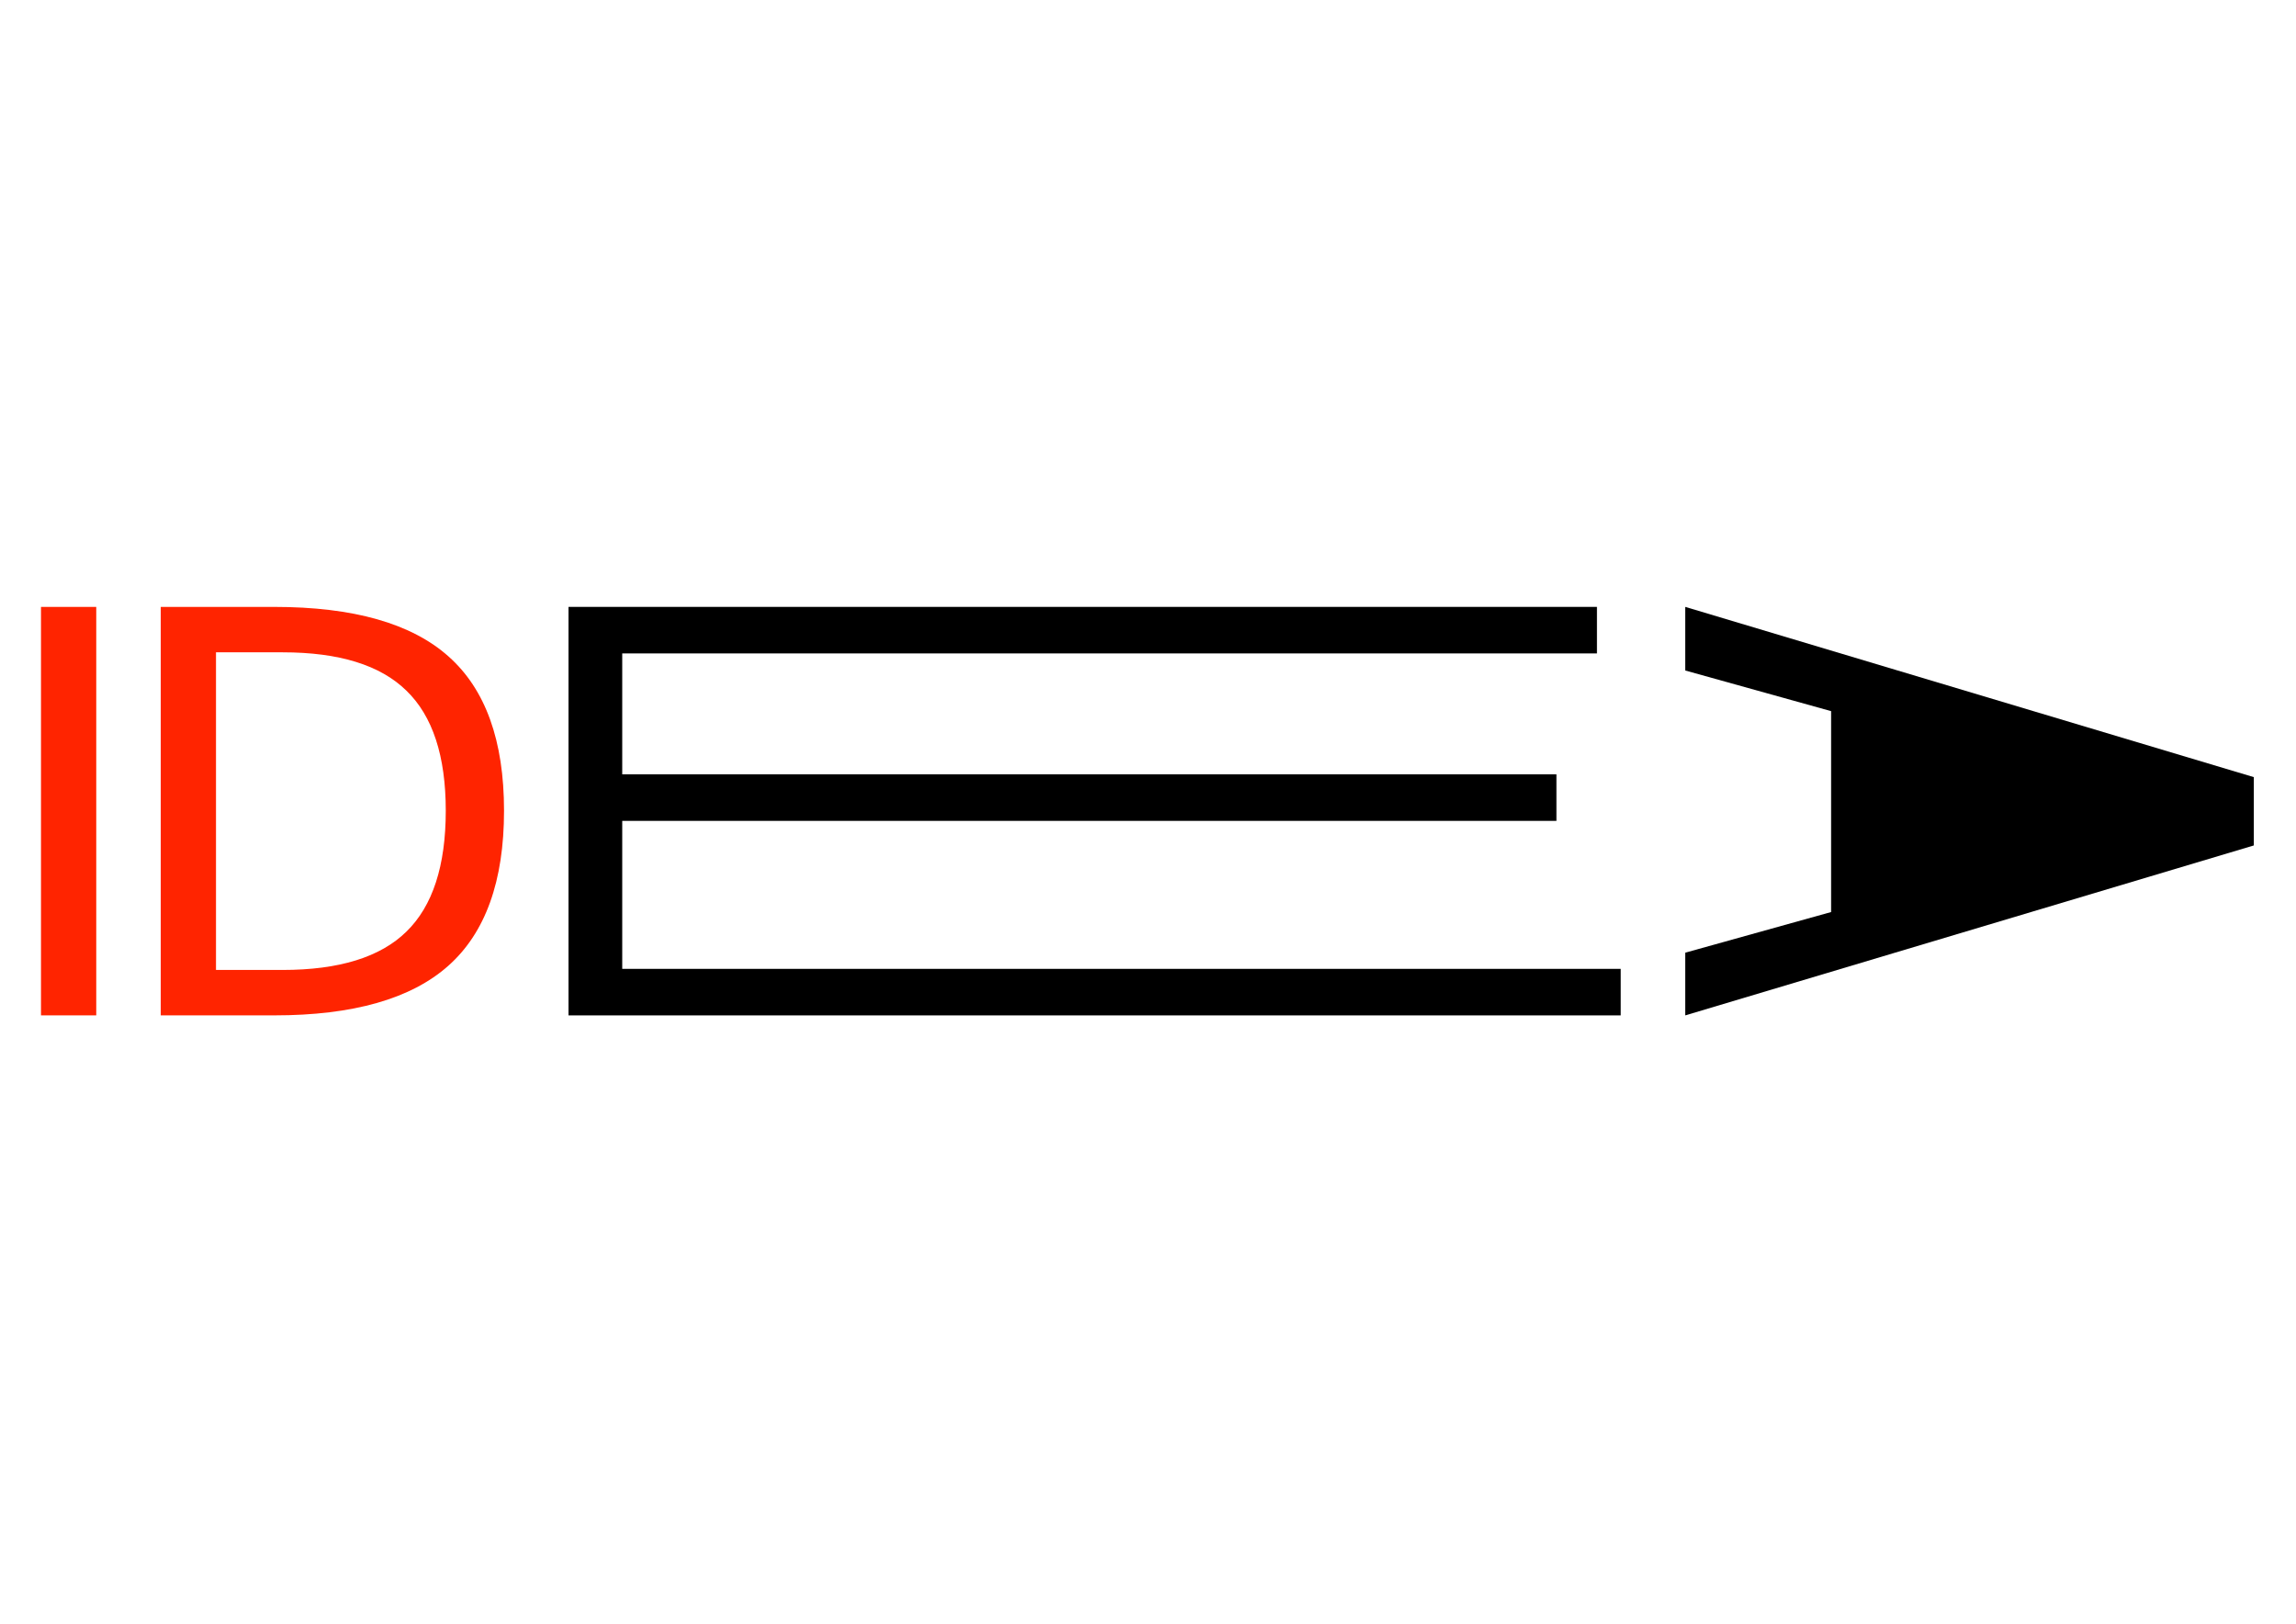 <?xml version="1.0" encoding="UTF-8" standalone="no"?>
<!-- Created with Inkscape (http://www.inkscape.org/) -->

<svg
   xmlns:dc="http://purl.org/dc/elements/1.1/"
   xmlns:cc="http://creativecommons.org/ns#"
   xmlns:rdf="http://www.w3.org/1999/02/22-rdf-syntax-ns#"
   xmlns:svg="http://www.w3.org/2000/svg"
   xmlns="http://www.w3.org/2000/svg"
   xmlns:sodipodi="http://sodipodi.sourceforge.net/DTD/sodipodi-0.dtd"
   xmlns:inkscape="http://www.inkscape.org/namespaces/inkscape"
   width="1052.362"
   height="744.094"
   id="svg3226"
   version="1.1"
   inkscape:version="0.91 r13725"
   sodipodi:docname="idea simplex.svg">
  <defs
     id="defs3228" />
  <sodipodi:namedview
     id="base"
     pagecolor="#ffffff"
     bordercolor="#666666"
     borderopacity="1.0"
     inkscape:pageopacity="0.0"
     inkscape:pageshadow="2"
     inkscape:zoom="0.95283599"
     inkscape:cx="526.18109"
     inkscape:cy="372.04724"
     inkscape:document-units="px"
     inkscape:current-layer="layer1"
     showgrid="false"
     inkscape:window-width="1440"
     inkscape:window-height="851"
     inkscape:window-x="0"
     inkscape:window-y="1"
     inkscape:window-maximized="1" />
  <g
     inkscape:label="Layer 1"
     inkscape:groupmode="layer"
     id="layer1"
     transform="translate(0,-308.268)">
    <g
       id="g3350"
       transform="matrix(1.061,0,0,1.061,-69.398,-41.827)">
      <path
         d="m 83.118,592.104 23.87,0 0,176.423 -23.87,0 0,-176.423"
         style="font-style:normal;font-weight:normal;font-size:175.347px;line-height:125%;font-family:Sans;letter-spacing:0px;word-spacing:0px;fill:#FF2400;fill-opacity:1;stroke:none"
         id="path3239"
         inkscape:connector-curvature="0" />
      <path
         d="m 158.716,611.719 0,137.191 28.833,0 c 24.342,4e-5 42.146,-5.514 53.411,-16.543 11.344,-11.029 17.016,-28.439 17.016,-52.23 -1.6e-4,-23.633 -5.672,-40.925 -17.016,-51.875 -11.265,-11.029 -29.069,-16.543 -53.411,-16.543 l -28.833,0 m -23.87,-19.616 49.039,0 c 34.189,1.8e-4 59.28,7.13 75.272,21.388 15.992,14.18 23.988,36.395 23.988,66.646 -1.8e-4,30.408 -8.036,52.742 -24.106,67 -16.071,14.259 -41.122,21.388 -75.154,21.388 l -49.039,0 0,-176.423"
         style="font-style:normal;font-weight:normal;font-size:175.347px;line-height:125%;font-family:Sans;letter-spacing:0px;word-spacing:0px;fill:#FF2400;fill-opacity:1;stroke:none"
         id="path3241"
         inkscape:connector-curvature="0" />
      <path
         inkscape:connector-curvature="0"
         id="path3243"
         d="m 311.004,592.093 0,176.444 454.544,0 0,-20.098 -431.34,0 0,-63.918 403.565,0 0,-20.098 -403.565,0 0,-52.23 421.075,0 0,-20.098 -444.279,0 z"
         style="font-style:normal;font-weight:normal;font-size:175.347px;line-height:125%;font-family:Sans;letter-spacing:0px;word-spacing:0px;fill:#000000;fill-opacity:1;stroke:none" />
      <path
         id="path3245"
         d="m 793.423,592.093 0,27.474 63.012,17.554 0,86.777 -63.012,17.554 0,27.085 245.624,-73.407 0,-29.501 -245.624,-73.536 z"
         style="font-style:normal;font-weight:normal;font-size:175.347px;line-height:125%;font-family:Sans;letter-spacing:0px;word-spacing:0px;fill:#000000;fill-opacity:1;stroke:none"
         inkscape:connector-curvature="0" />
    </g>
  </g>
</svg>
